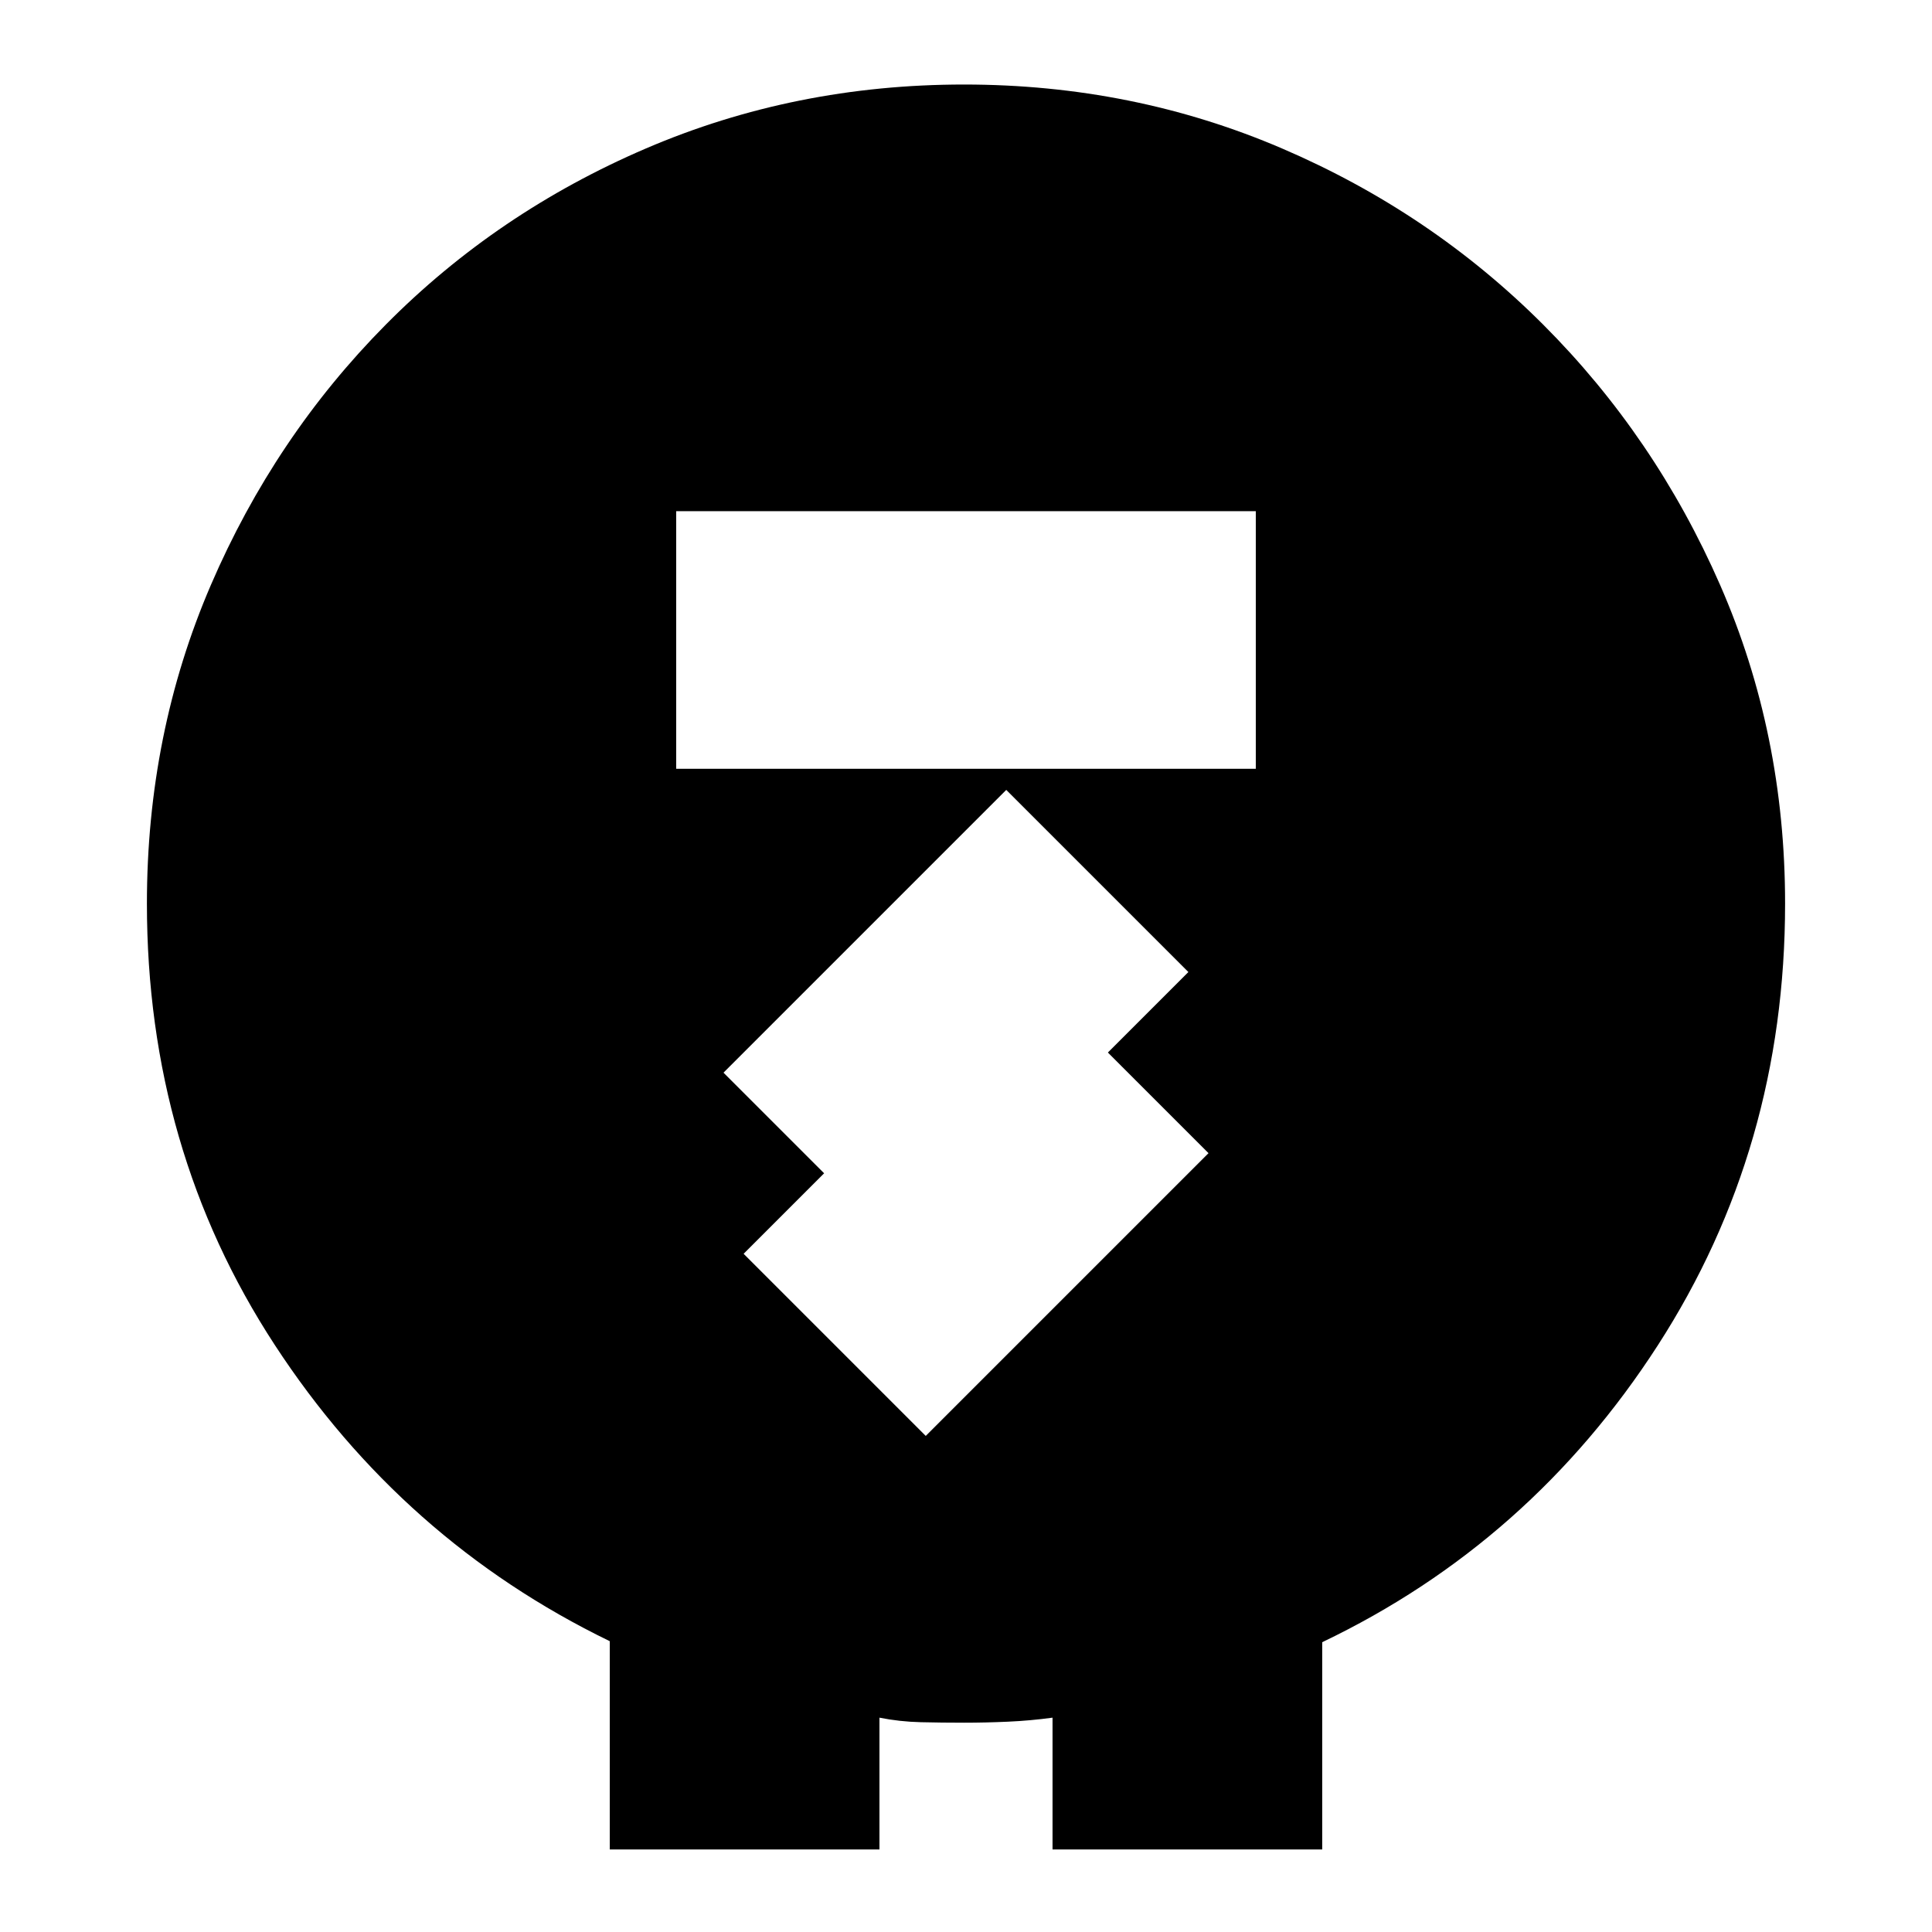 <svg xmlns="http://www.w3.org/2000/svg" height="24" viewBox="0 -960 960 960" width="24"><path d="M303-41v-103.5q-103-50-166.5-147.25T73-511q0-84.5 31.75-158.25t87-129.5Q247-854.5 321-886.25T479-918q84 0 158 31.75t129.75 87.5q55.75 55.75 88 129.5T887-511q0 121.5-63.25 219.5T657-144v103H523v-65.5q-11 1.5-22.25 2T479-104q-11 0-21.5-.25T437-106.5V-41H303Zm33-537h288v-128H336v128Zm124 331.5L600.5-387l-50-50 40-40-90.5-90.5L359.5-427l50 50-40 40 90.5 90.5Z"/></svg>